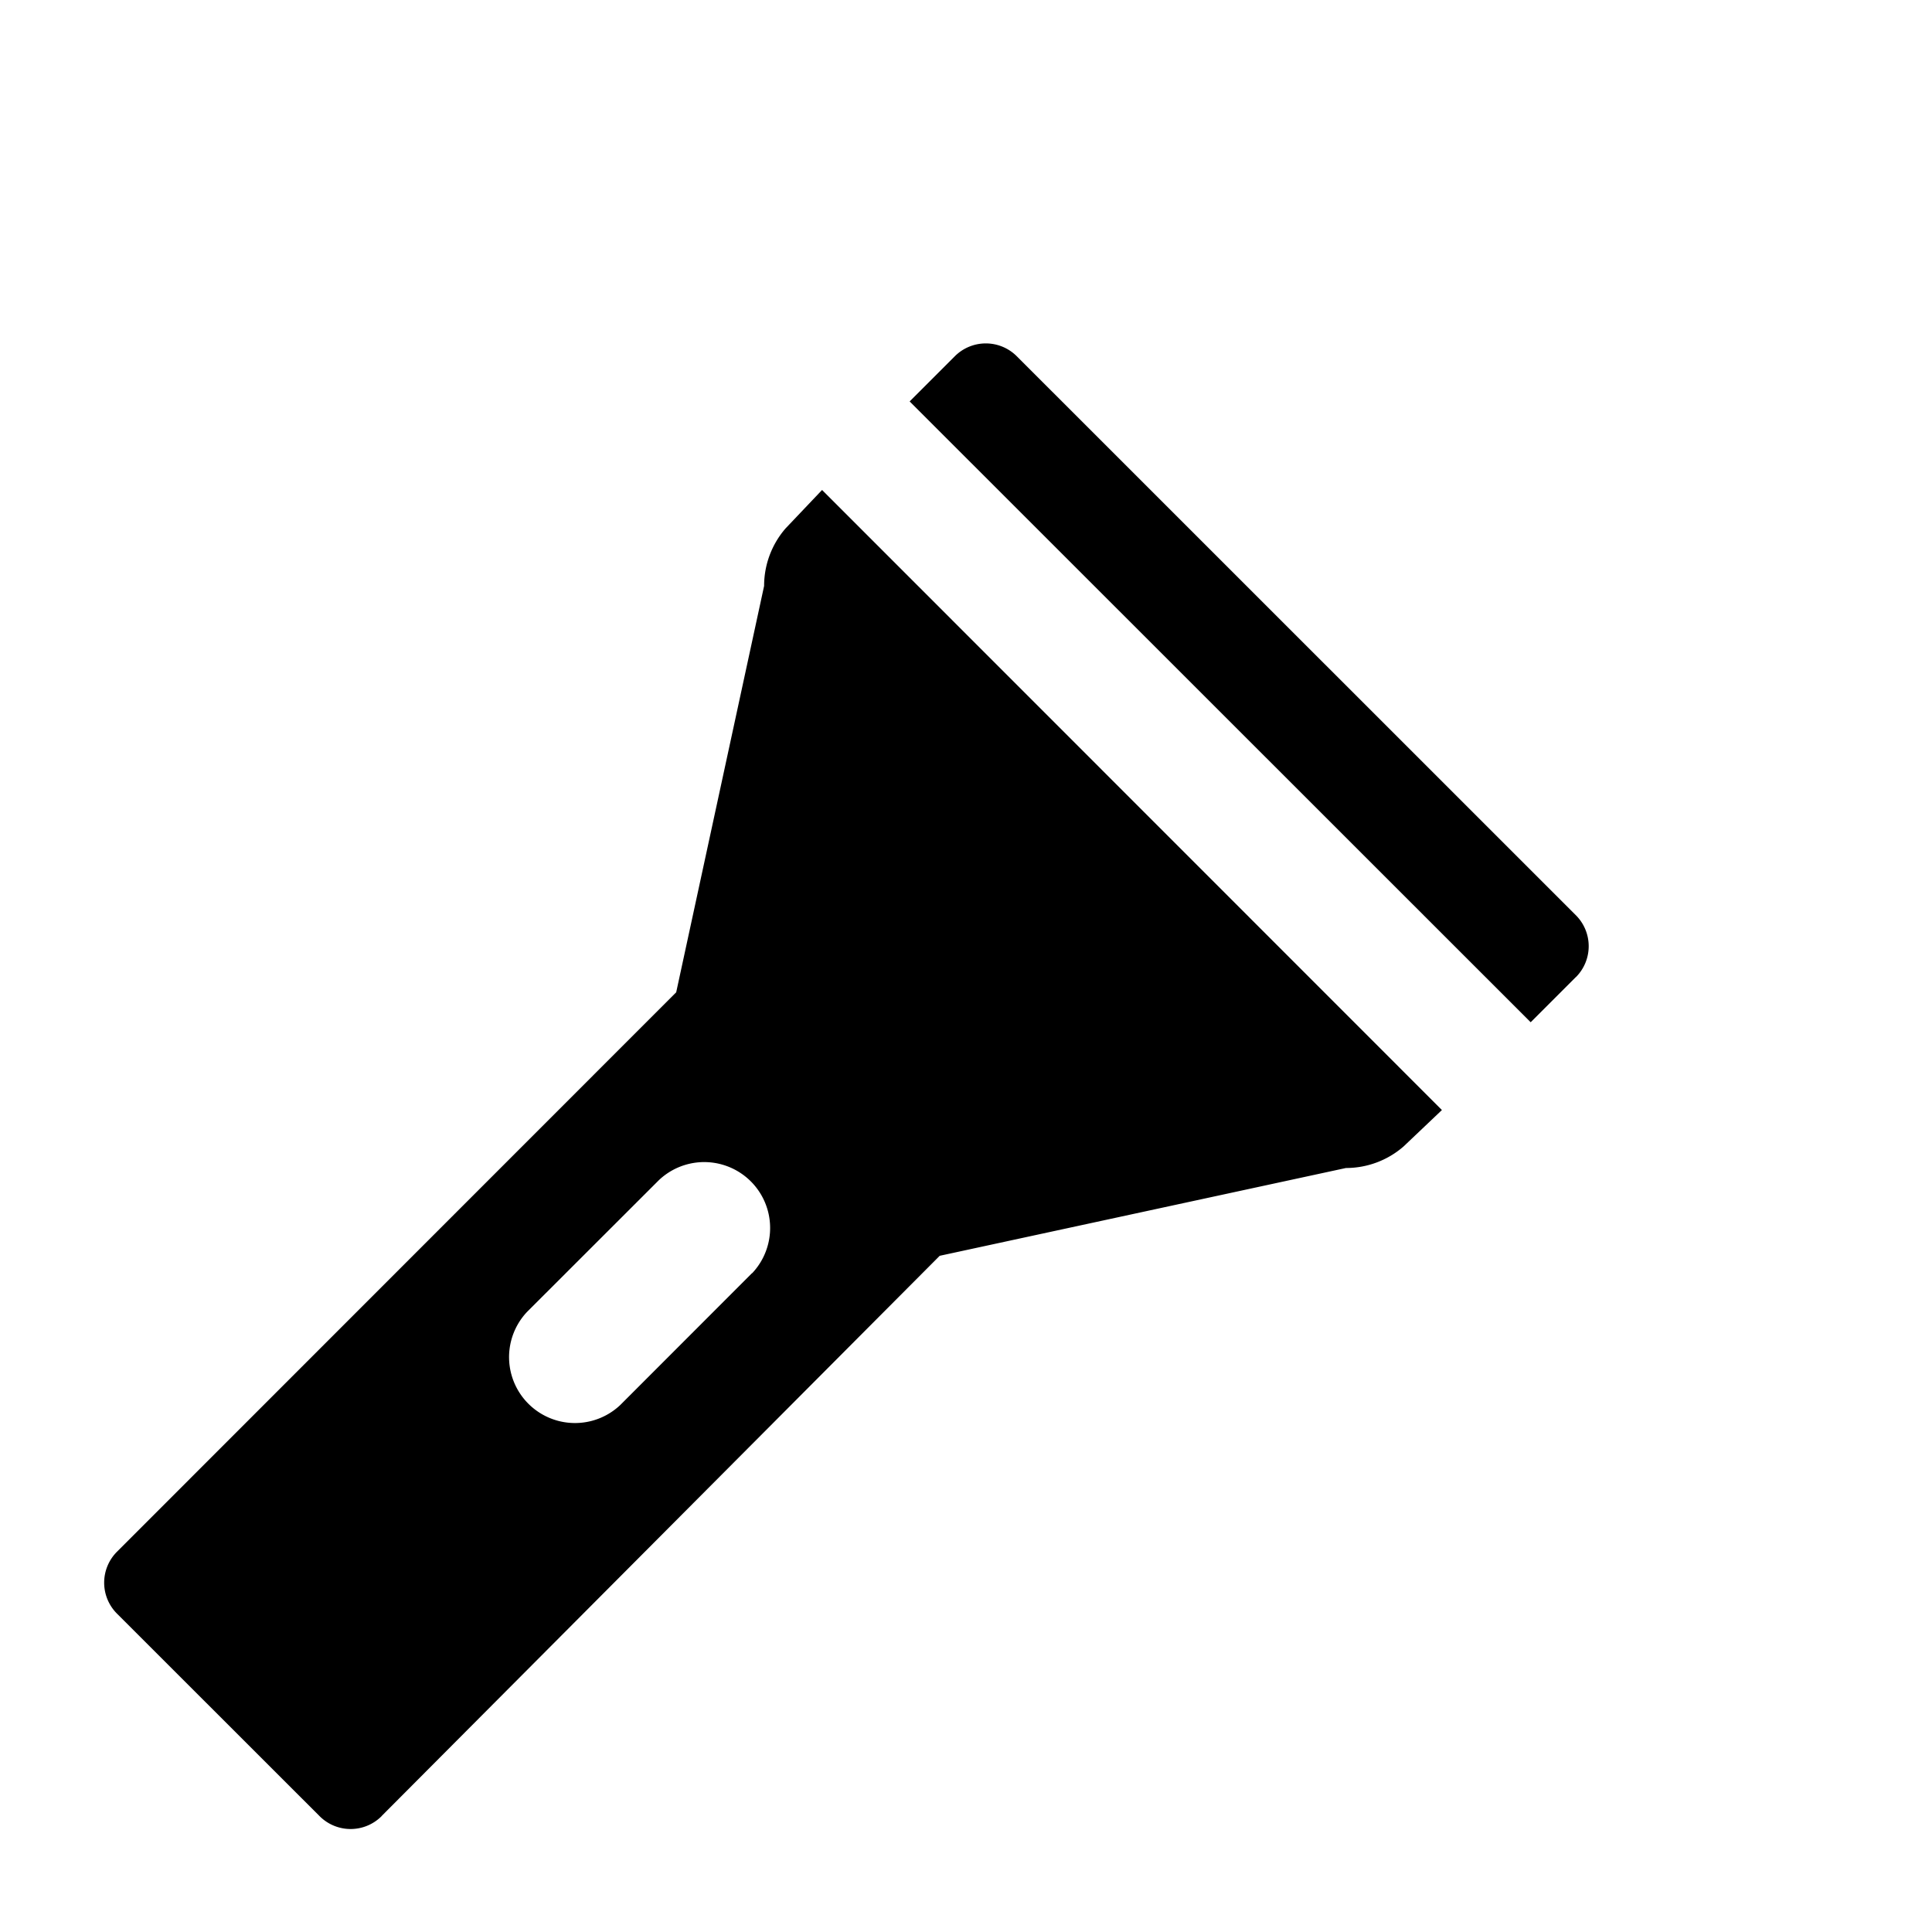 <svg xmlns:xlink="http://www.w3.org/1999/xlink" xmlns="http://www.w3.org/2000/svg" viewBox="0 0 18 18" width="18">
  <rect fill="currentColor" opacity="0" />
  <path d="M14.681,9.104l-.42.42L8.475,3.74l.42-.42a.408.408,0,0,1,.578-.001L9.474,3.32,14.681,8.526a.408.408,0,0,1,.001.578Z" />
  <path d="M7.659,4.565l-.34.358a.817.817,0,0,0-.2.536L6.3,9.245,1.091,14.456a.408.408,0,0,0-.001.578l.001.001,1.886,1.885a.408.408,0,0,0,.578.001L3.556,16.919,8.755,11.7l3.785-.818a.817.817,0,0,0,.536-.2l.358-.34Zm-.653,7.297-1.227,1.228a.614.614,0,0,1-.868-.868l1.228-1.227a.614.614,0,0,1,.868.868Z" />
</svg>